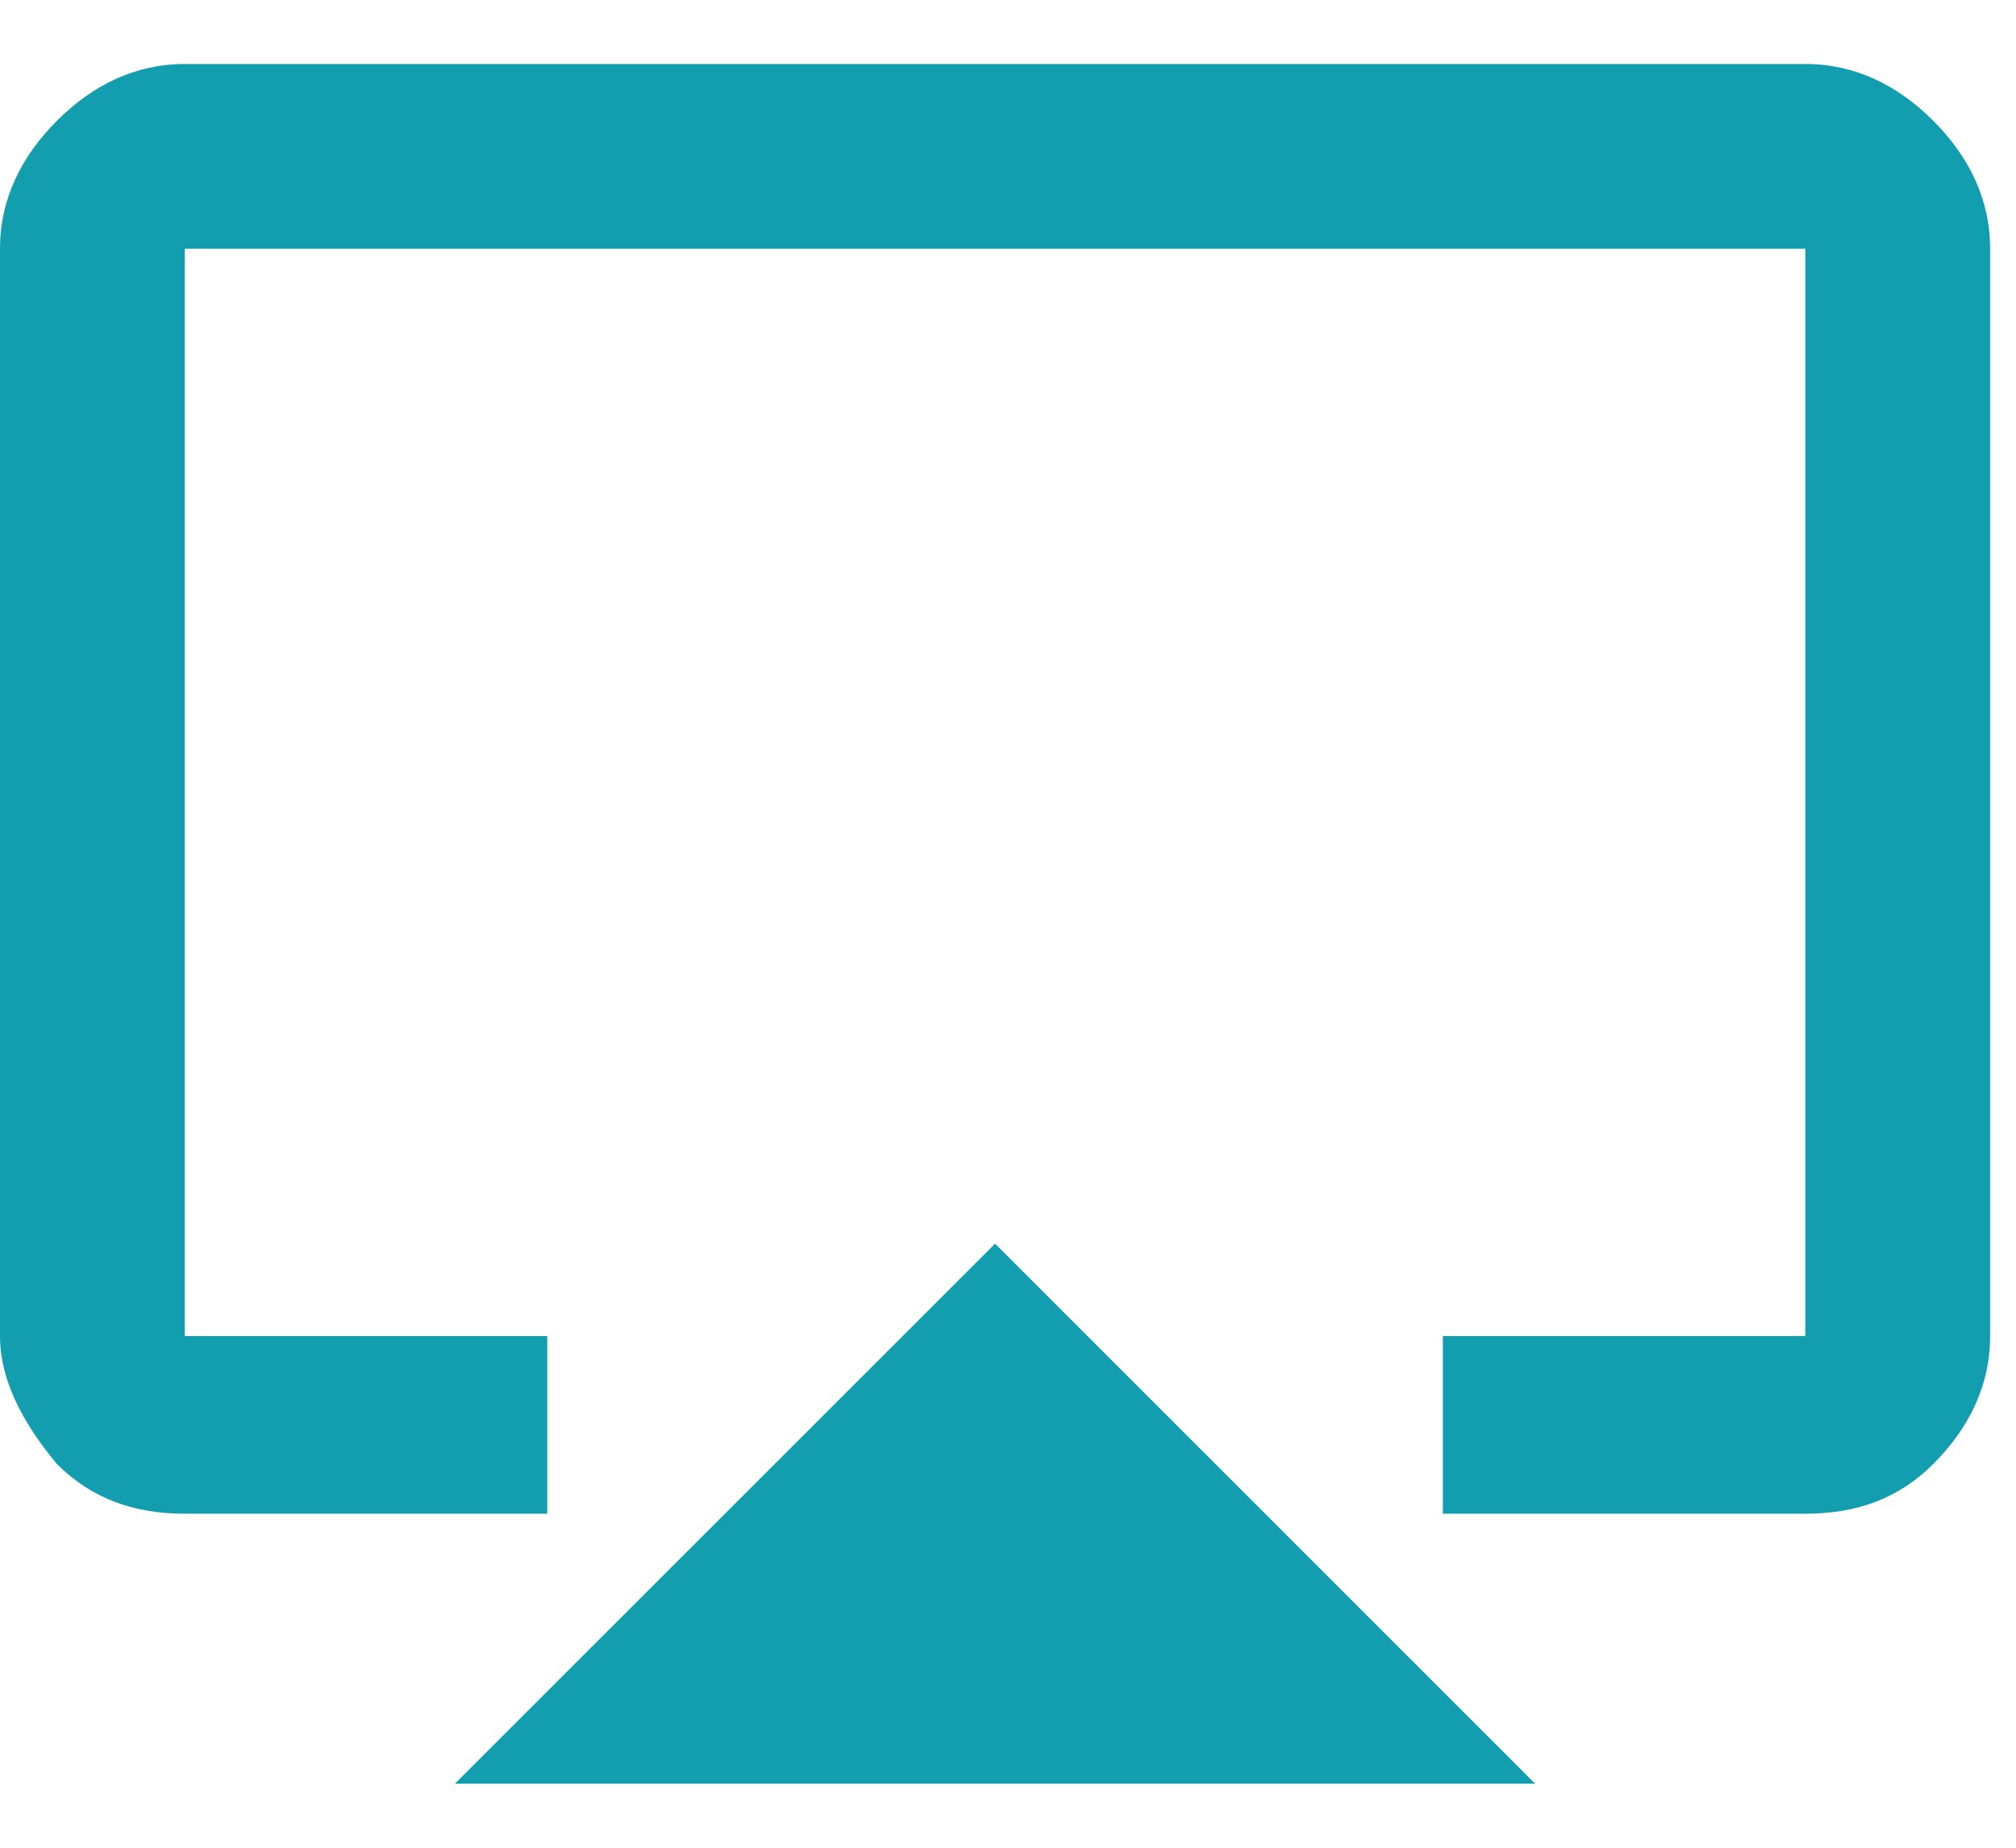 <svg width="24" height="22" xmlns="http://www.w3.org/2000/svg"><path d="M5.415 21.238l6.431-6.43 6.43 6.43H5.417zM21.492.762c.593 0 1.1.253 1.523.676.423.424.677.931.677 1.524v12.946c0 .592-.254 1.1-.677 1.523-.423.423-.93.592-1.523.592h-4.315v-2.115h4.315V2.962H2.2v12.946h4.315v2.115H2.2c-.592 0-1.1-.17-1.523-.592C.254 16.923 0 16.415 0 15.908V2.962c0-.593.254-1.1.677-1.524.423-.423.93-.676 1.523-.676h19.292z" fill="#129EAF"/></svg>